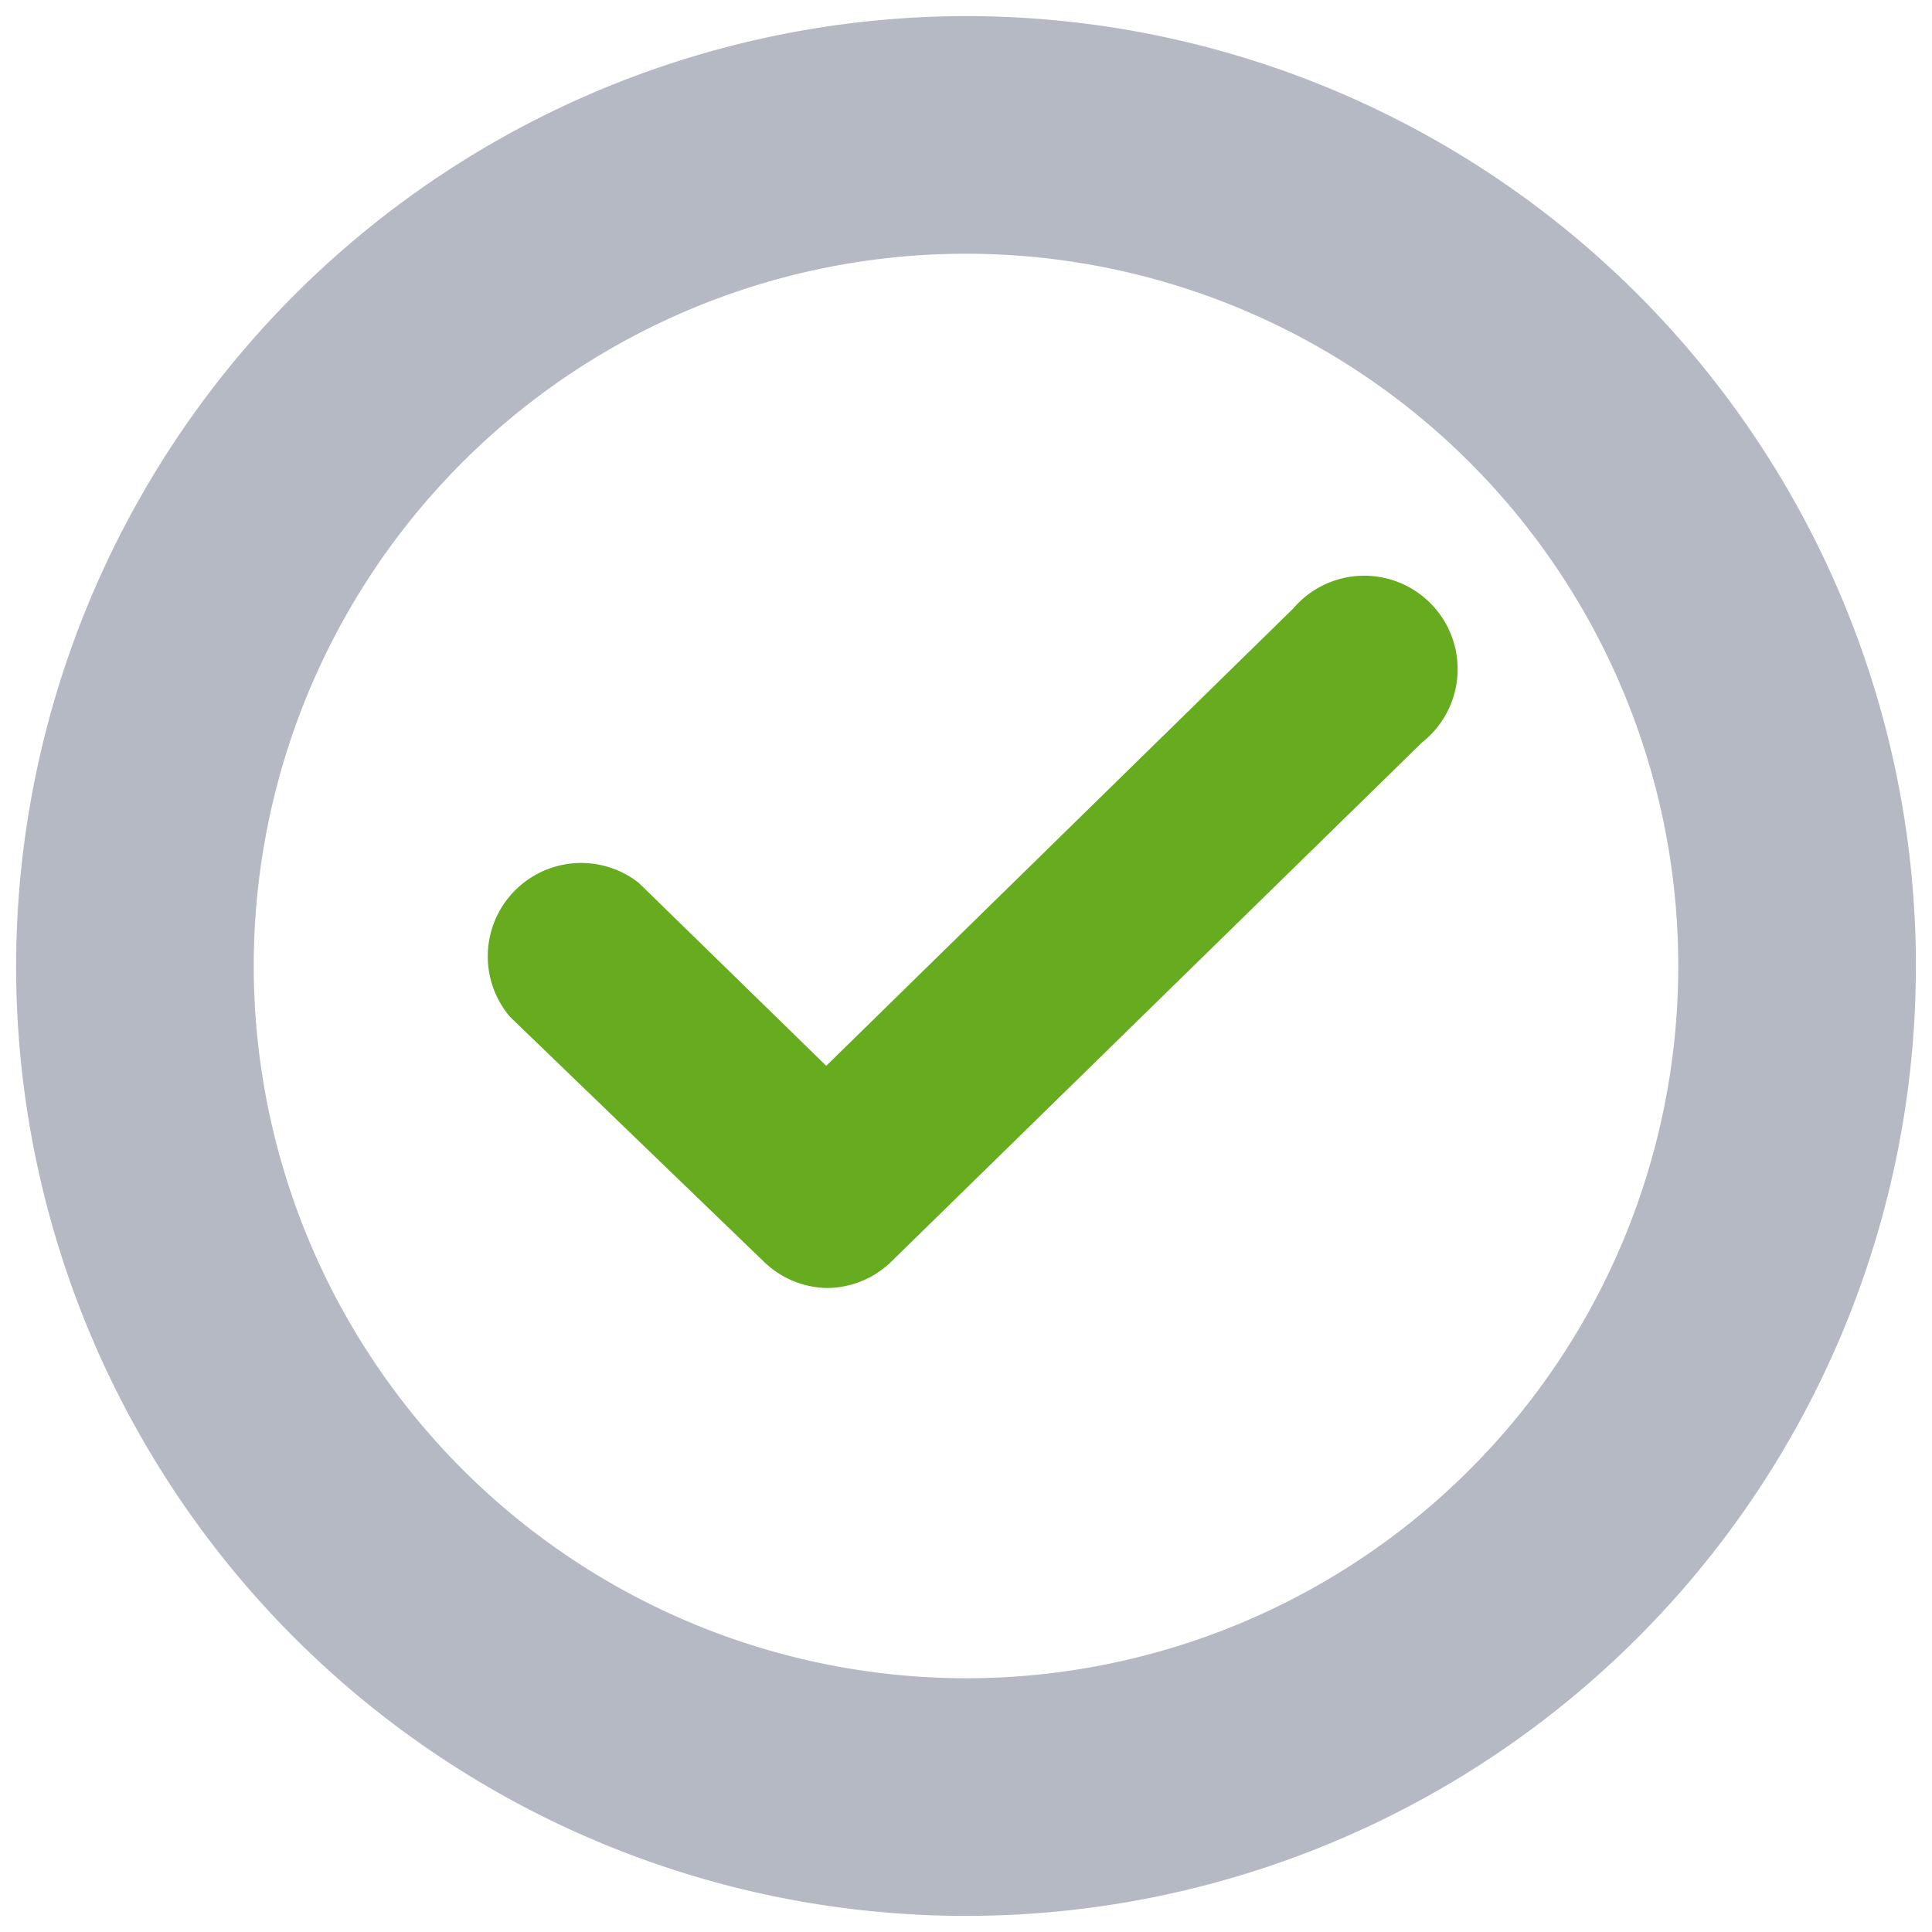 <svg xmlns="http://www.w3.org/2000/svg" viewBox="0 0 30 30"><title>4</title><rect x="29.13" y="29.13" width="0.13" height="0.13" style="opacity:0"/><path d="M15,.25A14.75,14.75,0,1,1,.25,15,14.77,14.77,0,0,1,15,.25Zm0,25.81A11.06,11.06,0,1,0,3.94,15,11.07,11.07,0,0,0,15,26.06Z" style="fill:#b5b9c4"/><rect x="29.13" y="29.13" width="0.13" height="0.13" style="fill:#1b5e20;opacity:0"/><path d="M12.86,20a1.44,1.44,0,0,1-1-.41L7.92,15.79a1.45,1.45,0,0,1,2-2.08l2.91,2.84,7.25-7.1a1.45,1.45,0,1,1,2,2.08l-8.27,8.09A1.45,1.45,0,0,1,12.86,20Z" style="fill:#67ac1f"/><rect width="0.1" height="0.1" style="fill:#b5b9c4;opacity:0"/><rect x="29.9" y="29.9" width="0.1" height="0.1" style="fill:#b5b9c4;opacity:0"/></svg>